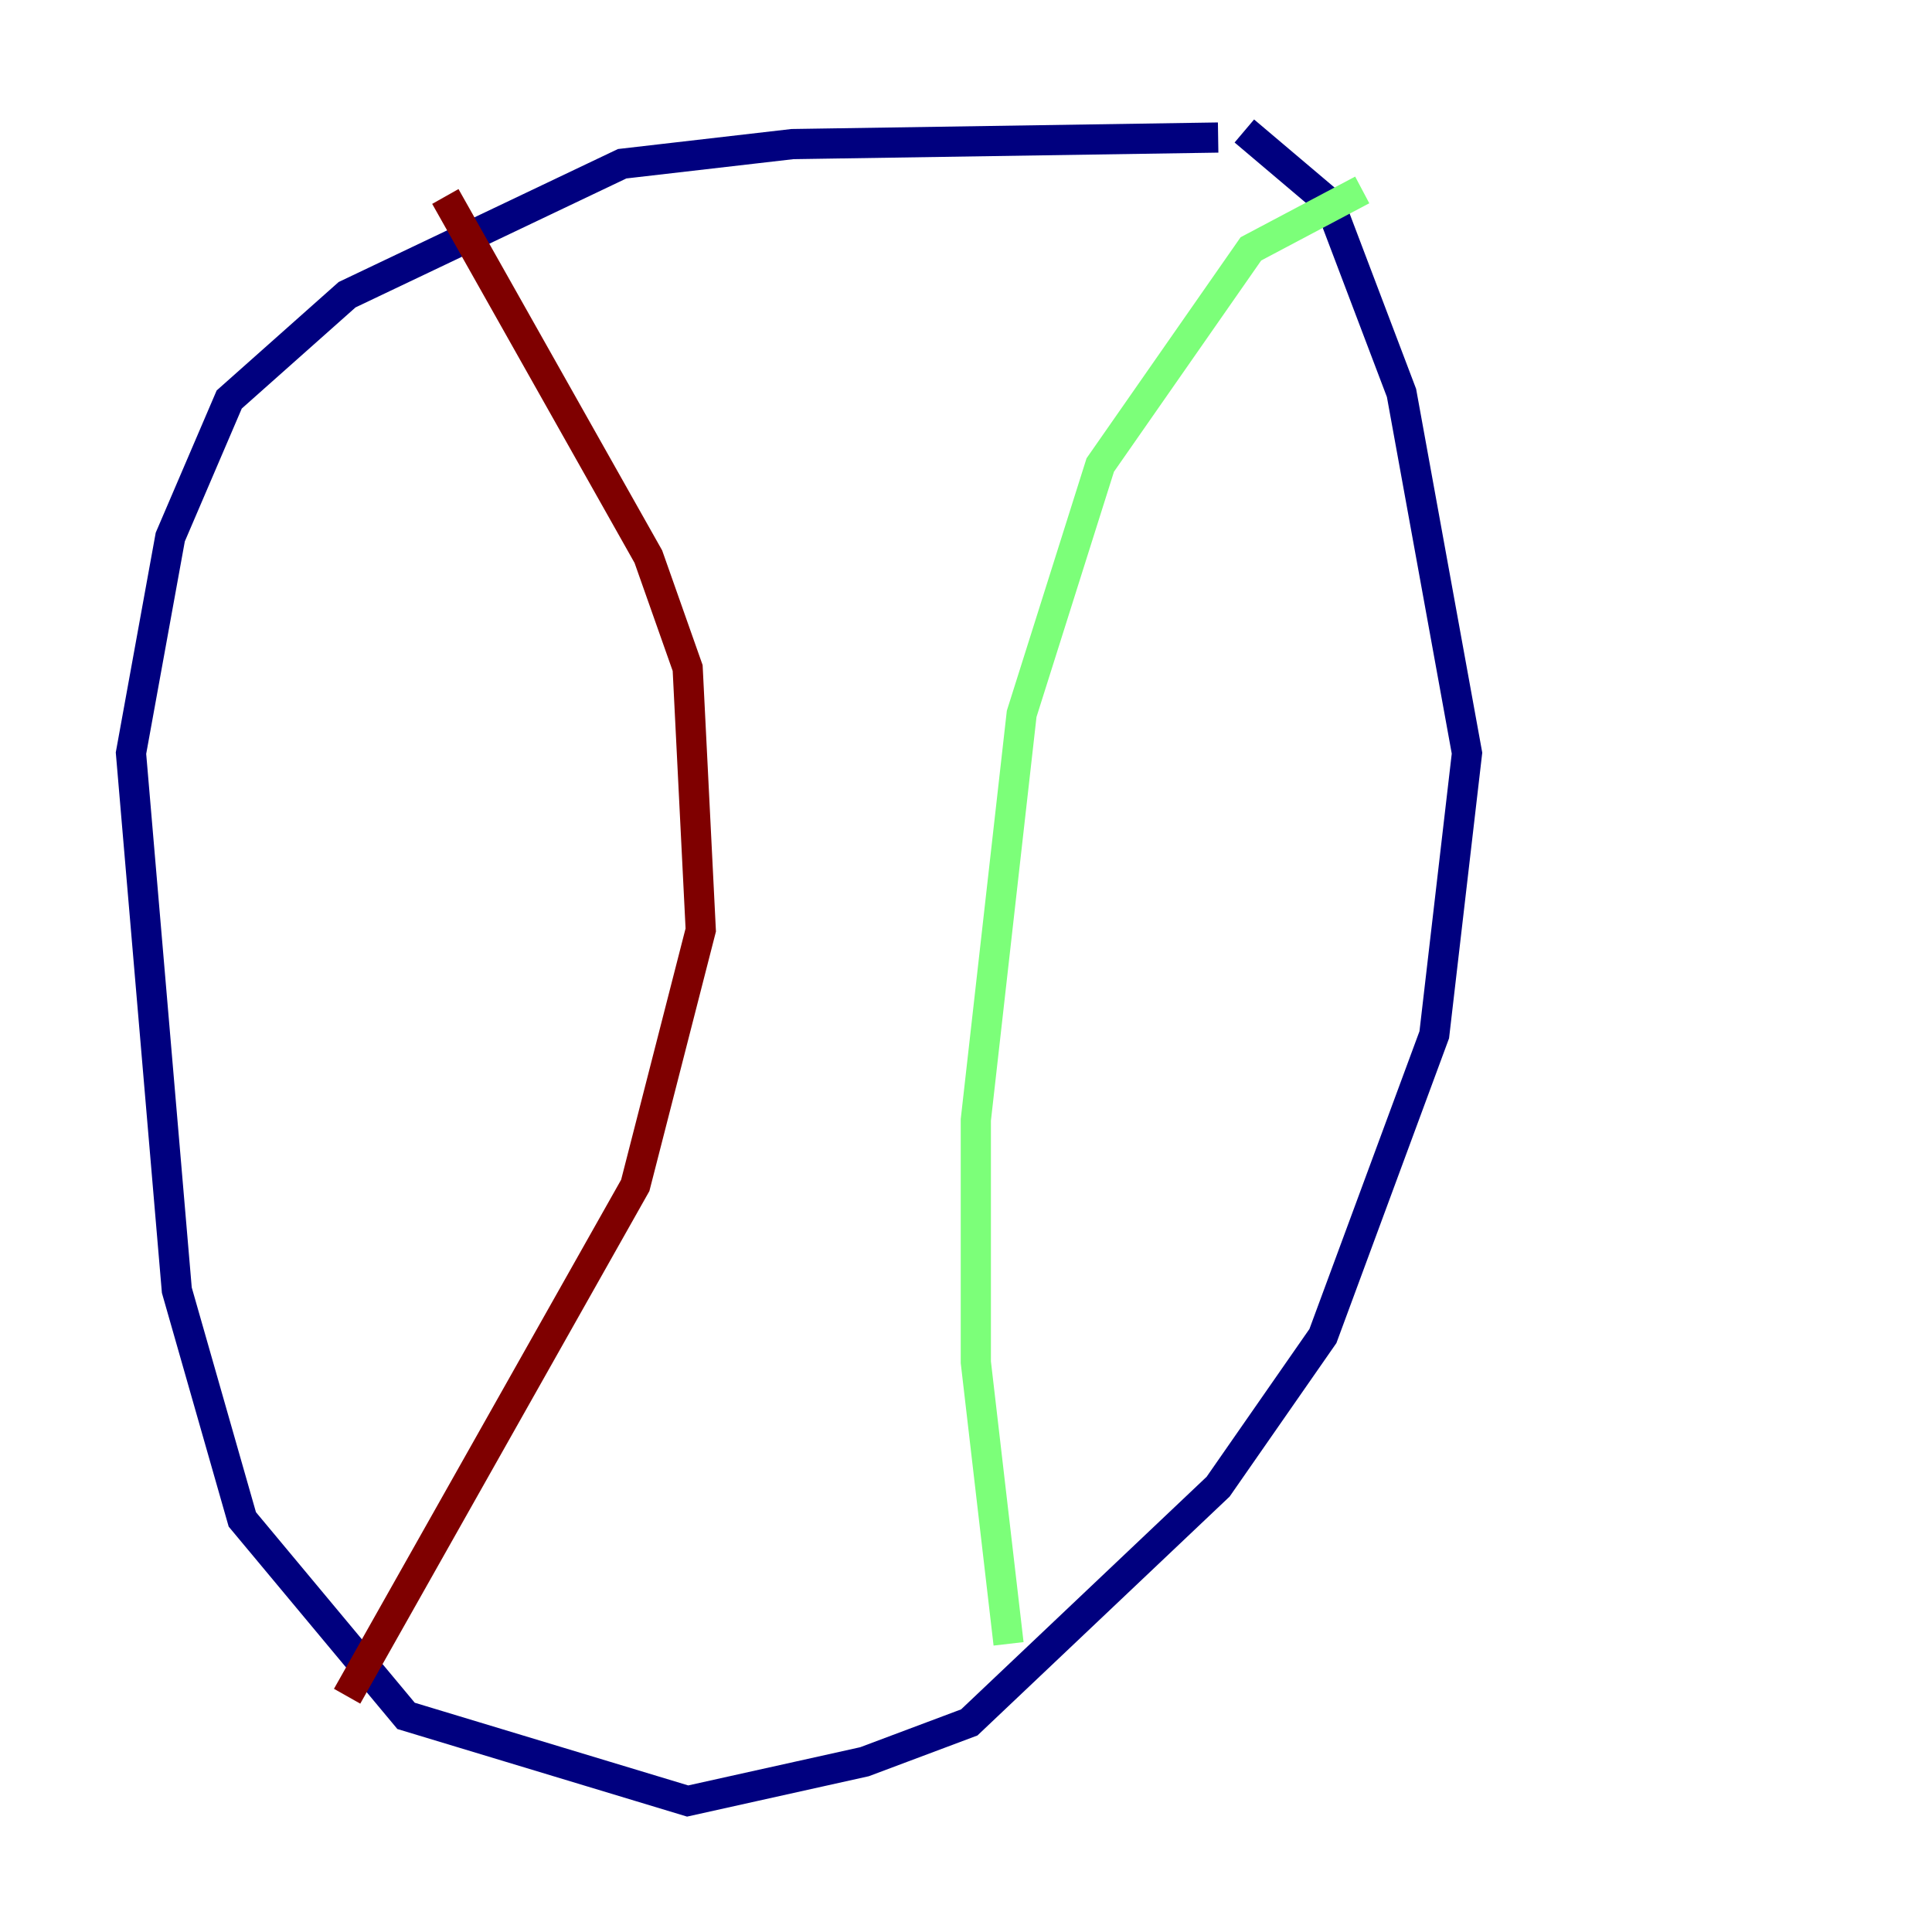 <?xml version="1.0" encoding="utf-8" ?>
<svg baseProfile="tiny" height="128" version="1.2" viewBox="0,0,128,128" width="128" xmlns="http://www.w3.org/2000/svg" xmlns:ev="http://www.w3.org/2001/xml-events" xmlns:xlink="http://www.w3.org/1999/xlink"><defs /><polyline fill="none" points="80.705,9.112 52.502,9.546 41.22,10.848 22.997,19.525 15.186,26.468 11.281,35.58 8.678,49.898 11.715,85.478 16.054,100.664 26.902,113.681 45.559,119.322 57.275,116.719 64.217,114.115 80.705,98.495 87.647,88.515 95.024,68.556 97.193,49.898 92.854,26.034 88.081,13.451 82.441,8.678" stroke="#00007f" stroke-width="2" /><polyline fill="none" points="90.251,12.583 82.875,16.488 72.895,30.807 67.688,47.295 64.651,74.197 64.651,90.251 66.82,108.909" stroke="#7cff79" stroke-width="2" /><polyline fill="none" points="29.505,13.017 42.956,36.881 45.559,44.258 46.427,61.614 42.088,78.536 22.997,112.38" stroke="#7f0000" stroke-width="2" /></svg>